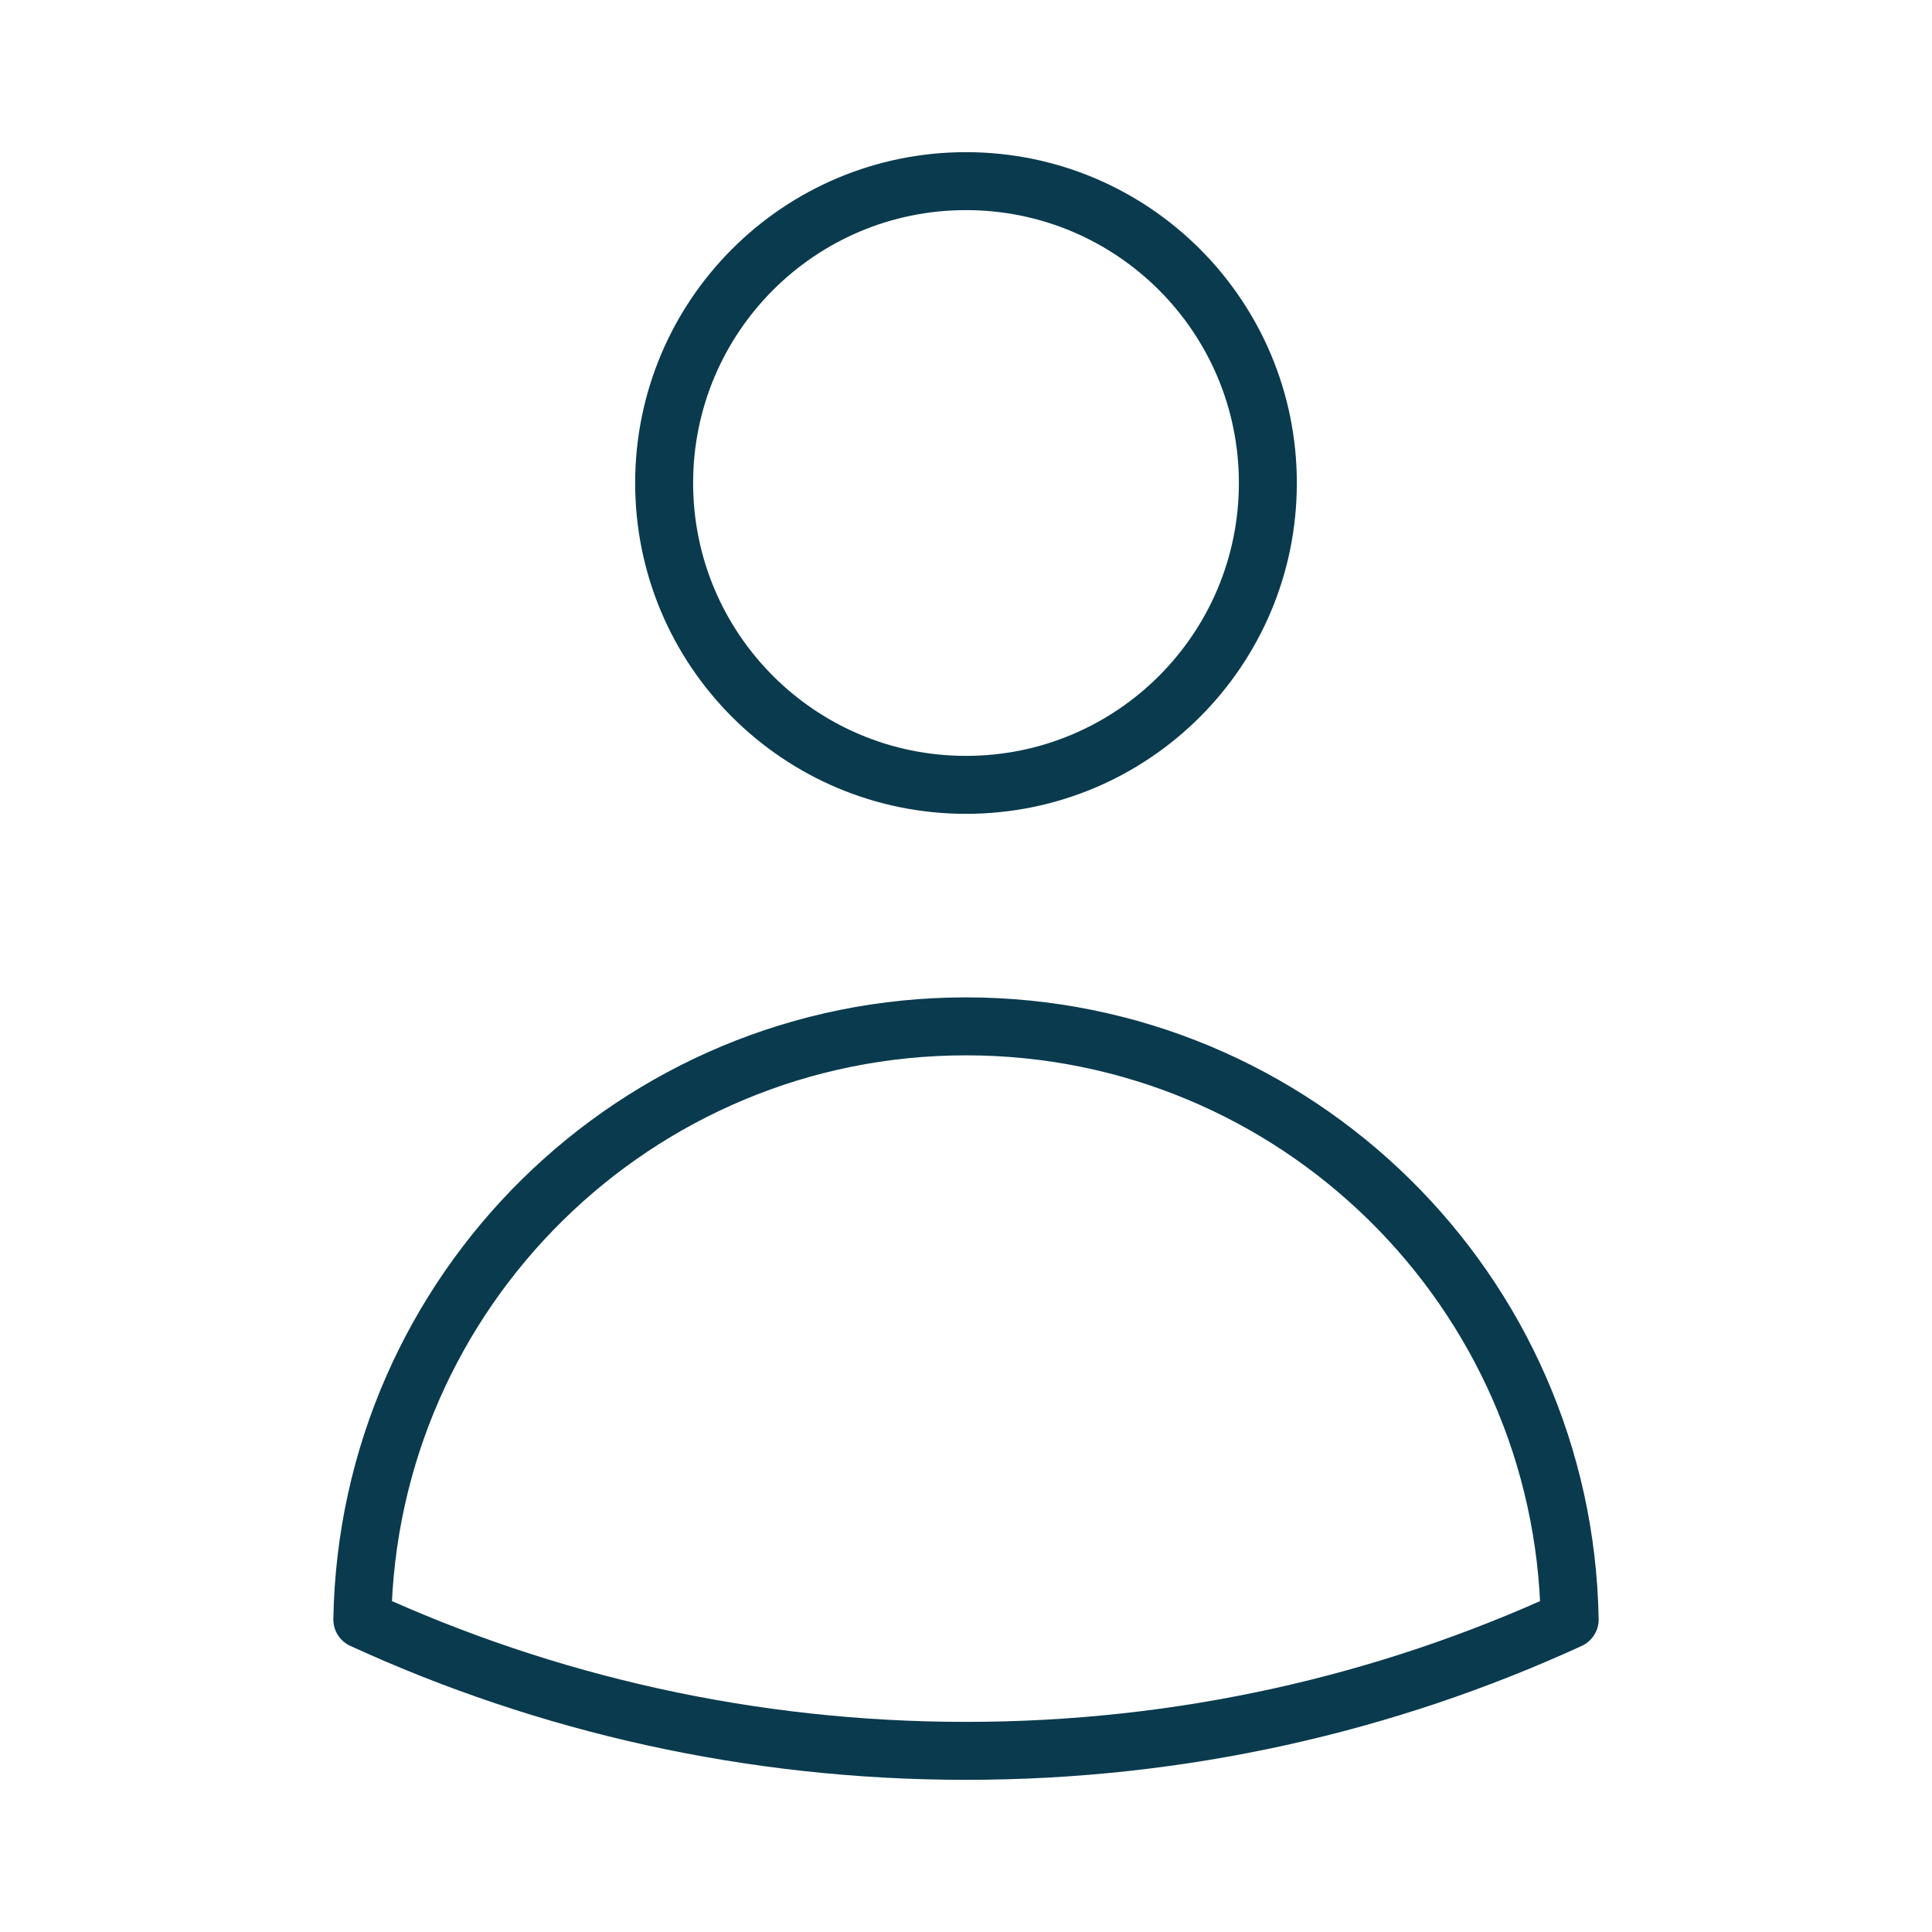 <svg width="50" height="50" viewBox="0 0 50 50" fill="none" xmlns="http://www.w3.org/2000/svg">
<path d="M32.812 12.5C32.812 16.815 29.315 20.312 25 20.312C20.685 20.312 17.188 16.815 17.188 12.5C17.188 8.185 20.685 4.688 25 4.688C29.315 4.688 32.812 8.185 32.812 12.5Z" stroke="#0A3A4E" stroke-width="1.5" stroke-linecap="round" stroke-linejoin="round"/>
<path d="M9.377 41.913C9.524 33.41 16.462 26.562 25 26.562C33.538 26.562 40.477 33.41 40.623 41.914C35.867 44.096 30.576 45.312 25.001 45.312C19.425 45.312 14.133 44.096 9.377 41.913Z" stroke="#0A3A4E" stroke-width="1.5" stroke-linecap="round" stroke-linejoin="round"/>
</svg>
